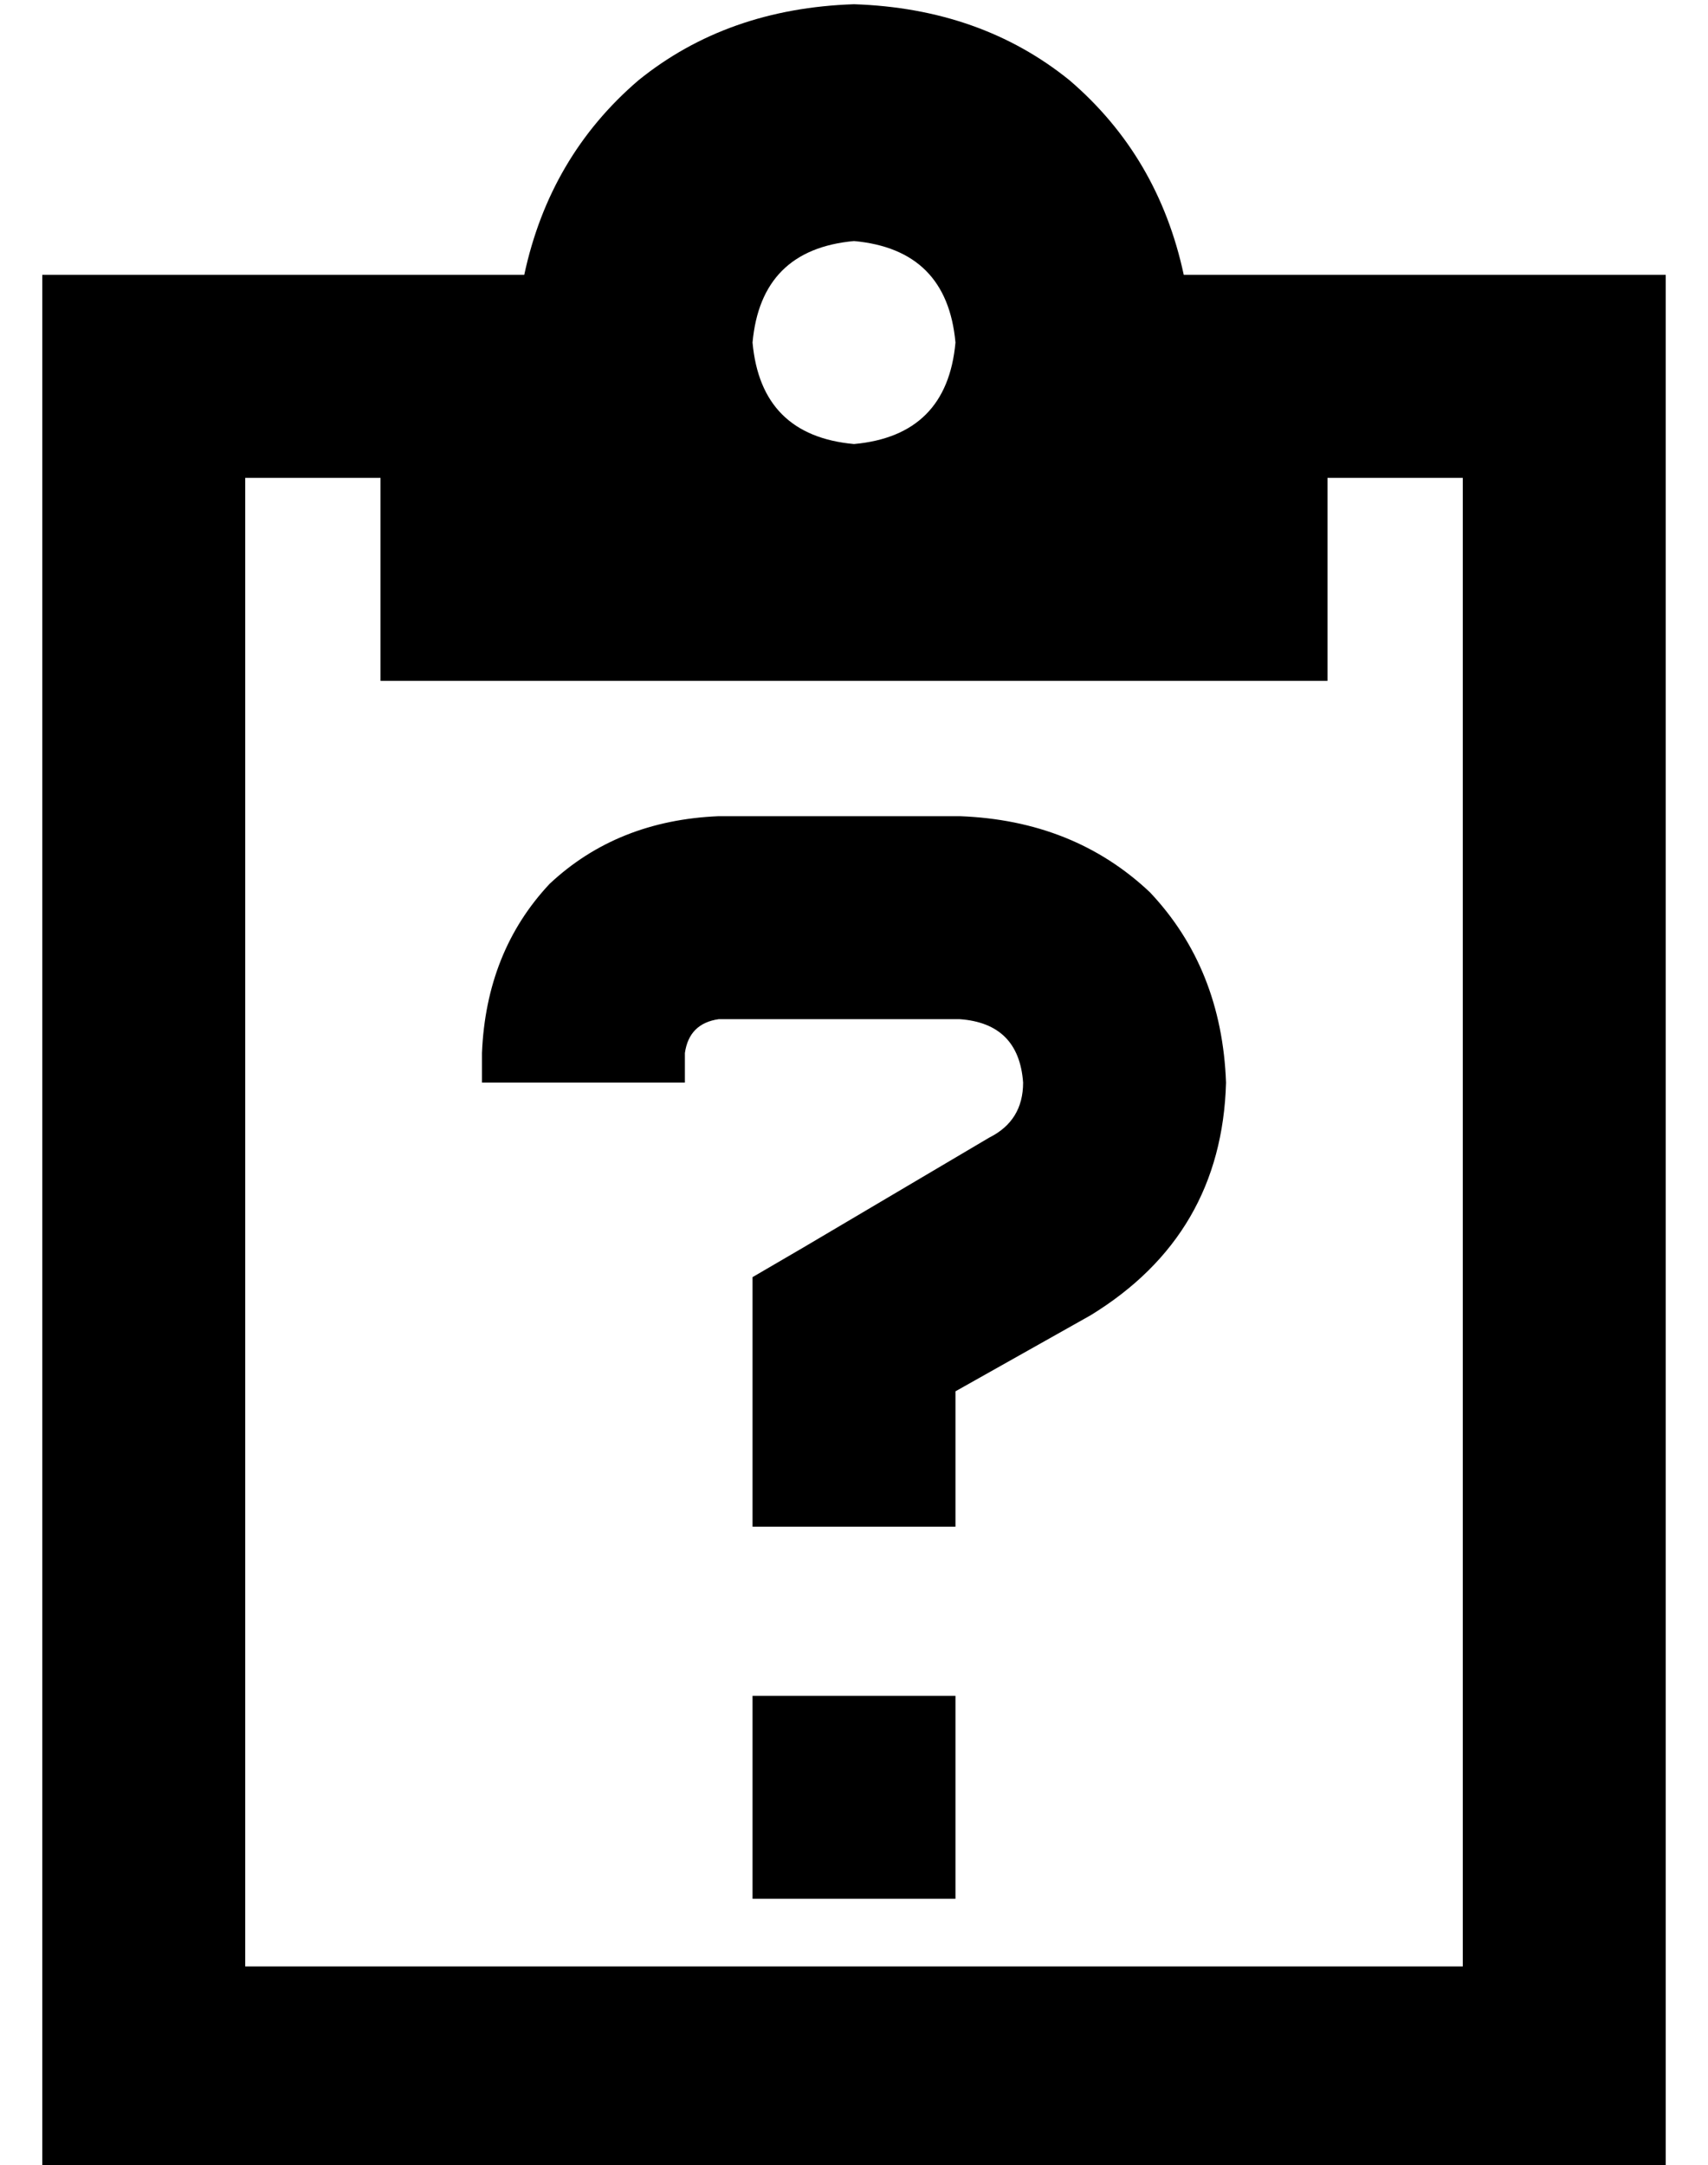 <?xml version="1.0" standalone="no"?>
<!DOCTYPE svg PUBLIC "-//W3C//DTD SVG 1.1//EN" "http://www.w3.org/Graphics/SVG/1.1/DTD/svg11.dtd" >
<svg xmlns="http://www.w3.org/2000/svg" xmlns:xlink="http://www.w3.org/1999/xlink" version="1.1" viewBox="-10 -40 404 512">
   <path fill="currentColor"
d="M336 25h-32h32h-66q-6 -28 -27 -46q-21 -17 -51 -18q-30 1 -51 18q-21 18 -27 46h-34h-80v48v0v352v0v48v0h48h336v-48v0v-352v0v-48v0h-48v0zM80 73v48v-48v48h112h112v-48v0h32v0v352v0h-288v0v-352v0h32v0zM168 41q2 -22 24 -24q22 2 24 24q-2 22 -24 24
q-22 -2 -24 -24v0zM104 209v7v-7v7h48v0v-7v0q1 -7 8 -8h57v0q14 1 15 15q0 9 -8 13l-44 26v0l-12 7v0v14v0v21v0v24v0h48v0v-24v0v-8v0l32 -18v0q31 -19 32 -55q-1 -27 -18 -45q-18 -17 -45 -18h-57v0q-24 1 -40 16q-15 16 -16 40v0zM168 409h48h-48h48v-48v0h-48v0v48v0z
" />
</svg>
